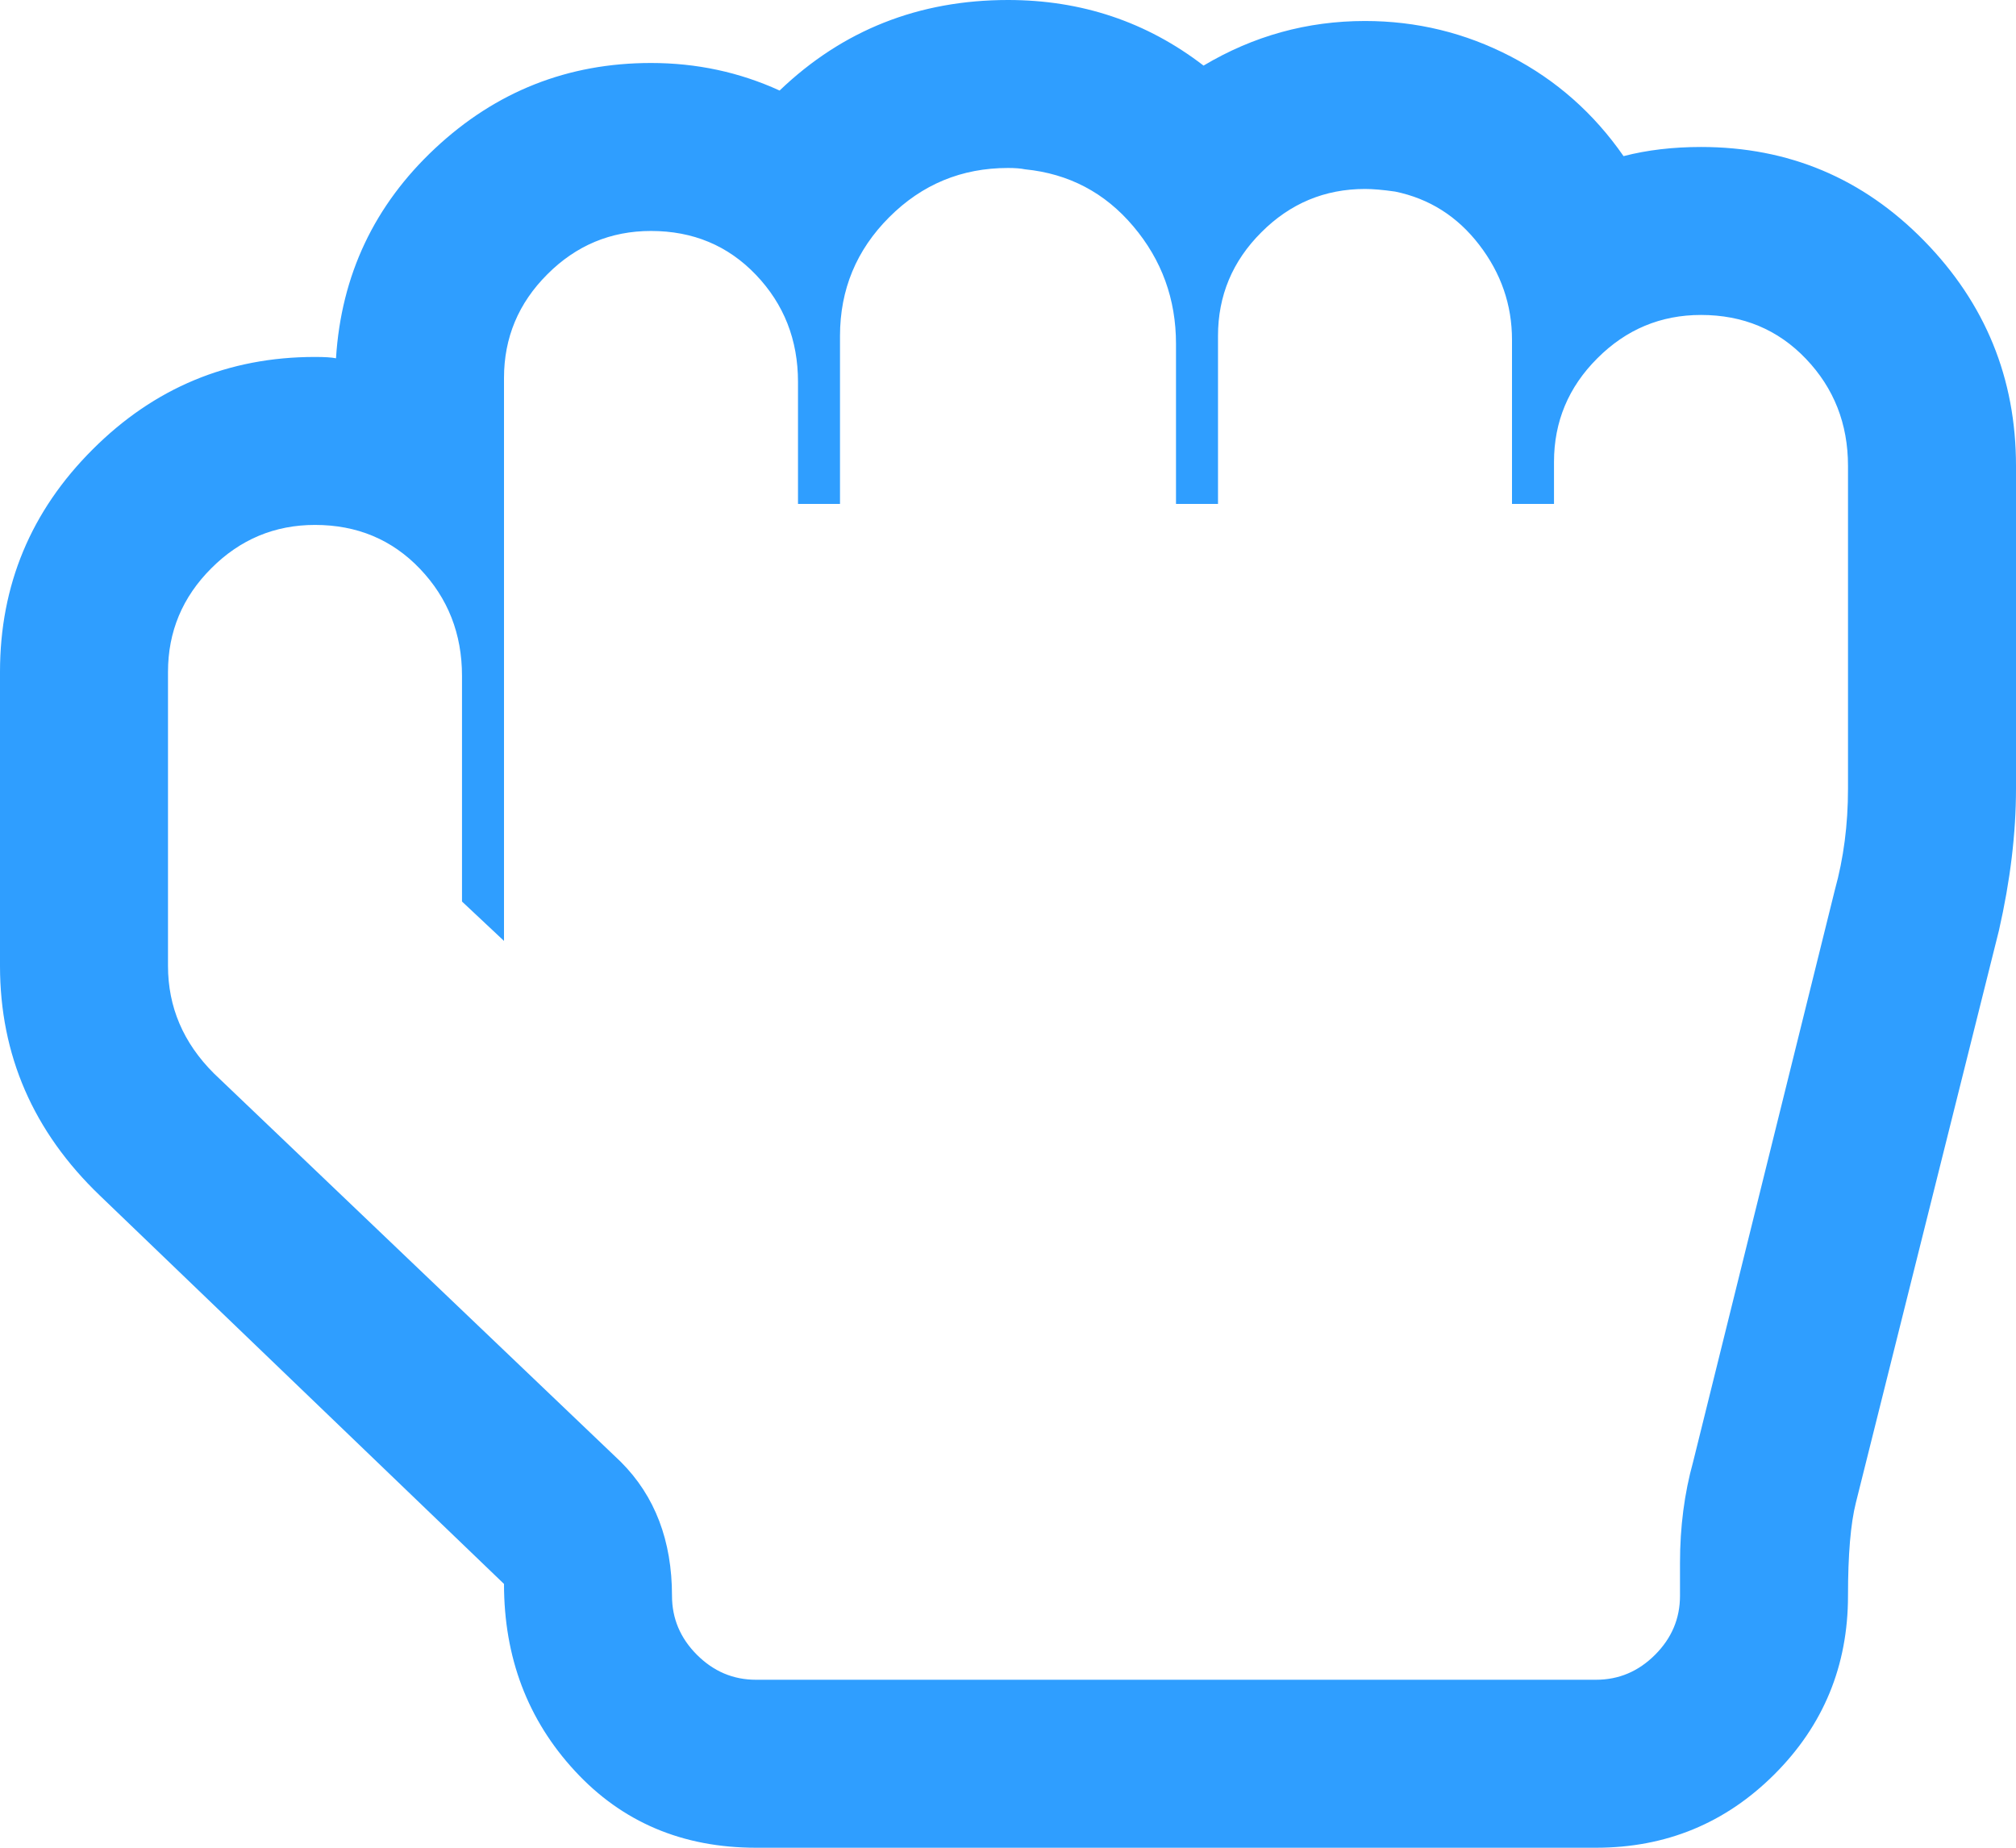 <svg width="24" height="22" viewBox="0 0 24 22" fill="none" xmlns="http://www.w3.org/2000/svg">
<path d="M12 2C11.448 2 10.977 2.195 10.586 2.586C10.195 2.977 10 3.448 10 4V6H9.5V4.547C9.5 4.047 9.333 3.622 9 3.273C8.667 2.924 8.25 2.75 7.75 2.75C7.271 2.75 6.859 2.922 6.516 3.266C6.172 3.609 6 4.021 6 4.5V11.203L5.5 10.734V8.047C5.5 7.547 5.333 7.122 5 6.773C4.667 6.424 4.25 6.25 3.75 6.25C3.271 6.25 2.859 6.422 2.516 6.766C2.172 7.109 2 7.521 2 8V11.5C2 11.99 2.182 12.417 2.547 12.781L7.391 17.406C7.797 17.812 8 18.344 8 19C8 19.271 8.099 19.505 8.297 19.703C8.495 19.901 8.729 20 9 20H19C19.271 20 19.505 19.901 19.703 19.703C19.901 19.505 20 19.271 20 19V18.609C20 18.182 20.052 17.781 20.156 17.406L21.844 10.594C21.948 10.219 22 9.818 22 9.391V5.547C22 5.047 21.833 4.622 21.5 4.273C21.167 3.924 20.75 3.75 20.25 3.75C19.771 3.75 19.359 3.922 19.016 4.266C18.672 4.609 18.5 5.021 18.5 5.5V6H18V4.047C18 3.63 17.87 3.253 17.609 2.914C17.349 2.576 17.016 2.365 16.609 2.281C16.463 2.26 16.344 2.25 16.25 2.25C15.771 2.25 15.359 2.422 15.016 2.766C14.672 3.109 14.5 3.521 14.5 4V6H14V4.094C14 3.562 13.831 3.096 13.492 2.695C13.154 2.294 12.724 2.068 12.203 2.016C12.151 2.005 12.083 2 12 2ZM12 0C12.875 0 13.651 0.26 14.328 0.781C14.922 0.427 15.562 0.25 16.25 0.25C16.865 0.25 17.443 0.391 17.984 0.672C18.526 0.953 18.974 1.349 19.328 1.859C19.609 1.786 19.917 1.75 20.25 1.75C21.292 1.75 22.177 2.122 22.906 2.867C23.635 3.612 24 4.505 24 5.547V9.391C24 9.922 23.932 10.484 23.797 11.078L22.094 17.891C22.031 18.141 22 18.51 22 19C22 19.833 21.708 20.542 21.125 21.125C20.542 21.708 19.833 22 19 22H9C8.125 22 7.406 21.695 6.844 21.086C6.281 20.477 6 19.734 6 18.859L1.188 14.234C0.396 13.474 0 12.562 0 11.5V8C0 6.969 0.367 6.086 1.102 5.352C1.836 4.617 2.719 4.25 3.75 4.25C3.865 4.25 3.948 4.255 4 4.266C4.062 3.276 4.456 2.443 5.18 1.766C5.904 1.089 6.76 0.75 7.75 0.75C8.292 0.75 8.802 0.859 9.281 1.078C10.031 0.359 10.938 0 12 0Z" fill="#2F9EFF"/>
</svg>
